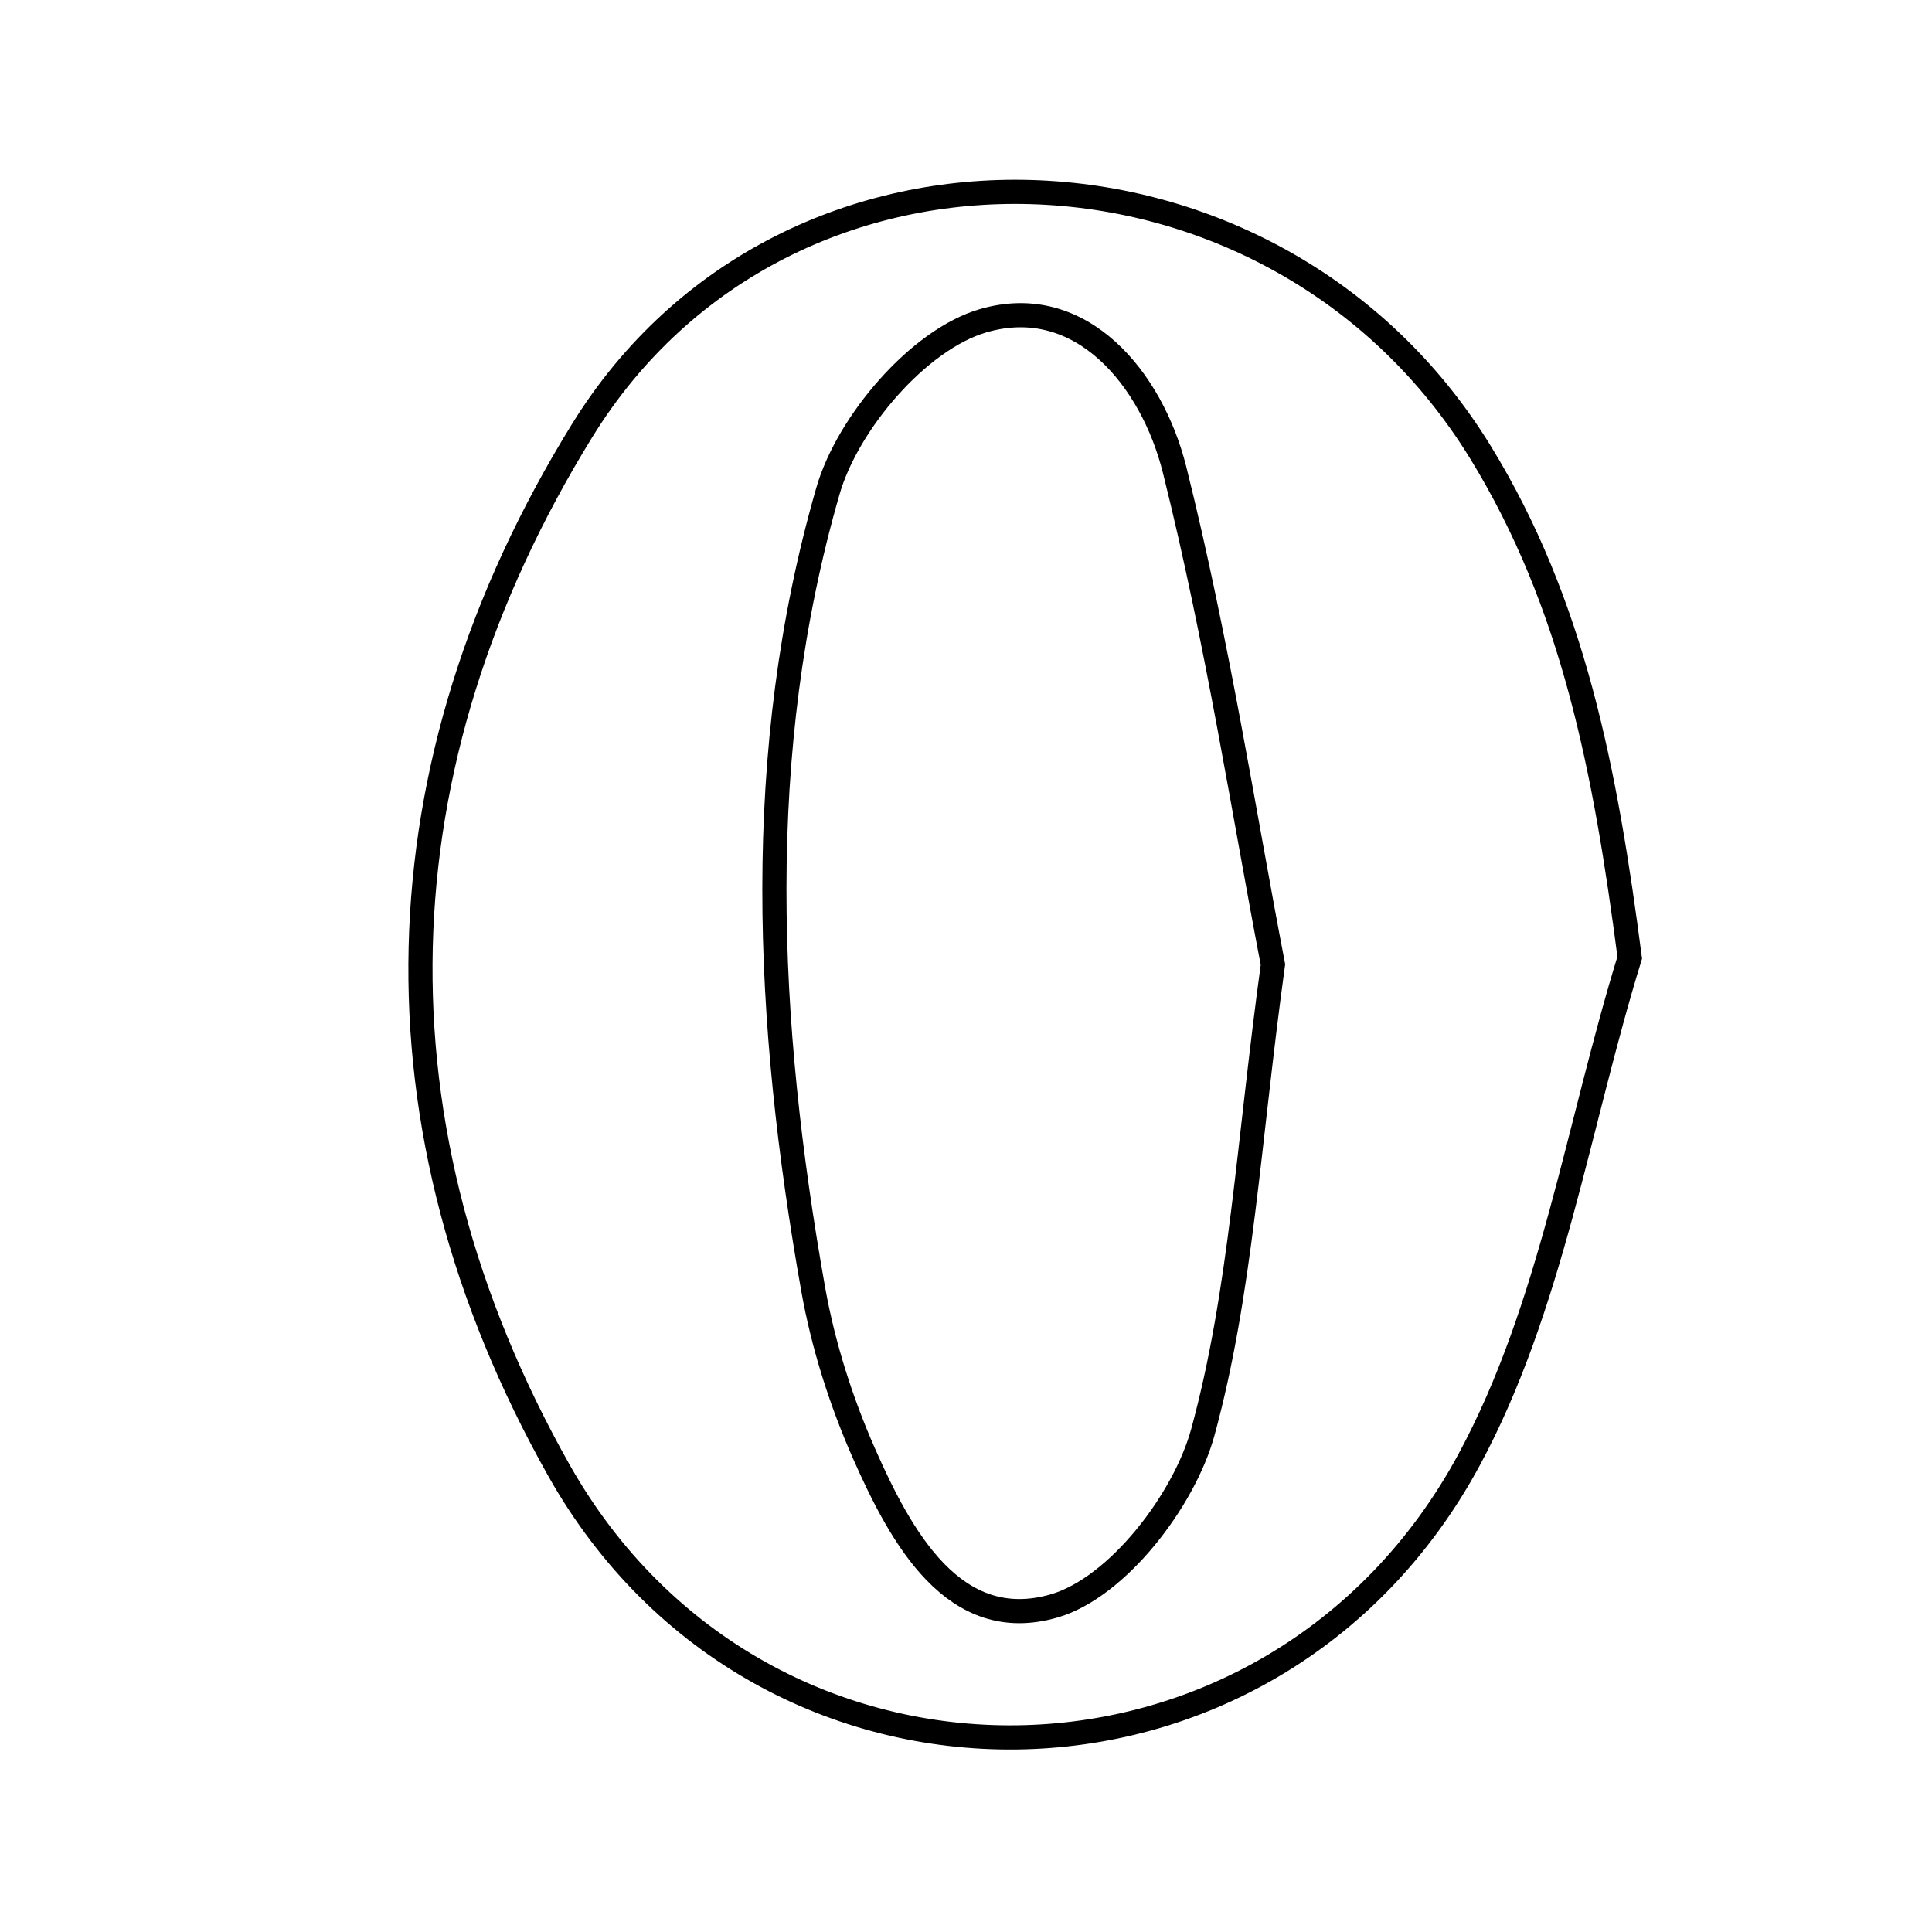 <svg xmlns="http://www.w3.org/2000/svg" viewBox="0.0 0.0 24.0 24.0" height="200px" width="200px"><path fill="none" stroke="black" stroke-width=".3" stroke-opacity="1.0"  filling="0" d="M12.211 3.985 C13.431 3.628 14.31 4.71 14.591 5.835 C15.125 7.971 15.461 10.156 15.813 11.982 C15.507 14.204 15.418 16.051 14.942 17.792 C14.708 18.644 13.878 19.72 13.099 19.948 C11.851 20.313 11.191 19.093 10.732 18.054 C10.447 17.407 10.226 16.712 10.102 16.016 C9.513 12.699 9.344 9.355 10.286 6.096 C10.531 5.249 11.413 4.218 12.211 3.985"></path>
<path fill="none" stroke="black" stroke-width=".3" stroke-opacity="1.0"  filling="0" d="M7.229 5.353 C9.771 1.232 15.844 1.475 18.388 5.614 C19.55 7.504 19.943 9.579 20.245 11.896 C19.6 13.987 19.27 16.247 18.249 18.135 C15.797 22.672 9.469 22.748 6.943 18.265 C4.543 14.004 4.669 9.504 7.229 5.353"></path></svg>